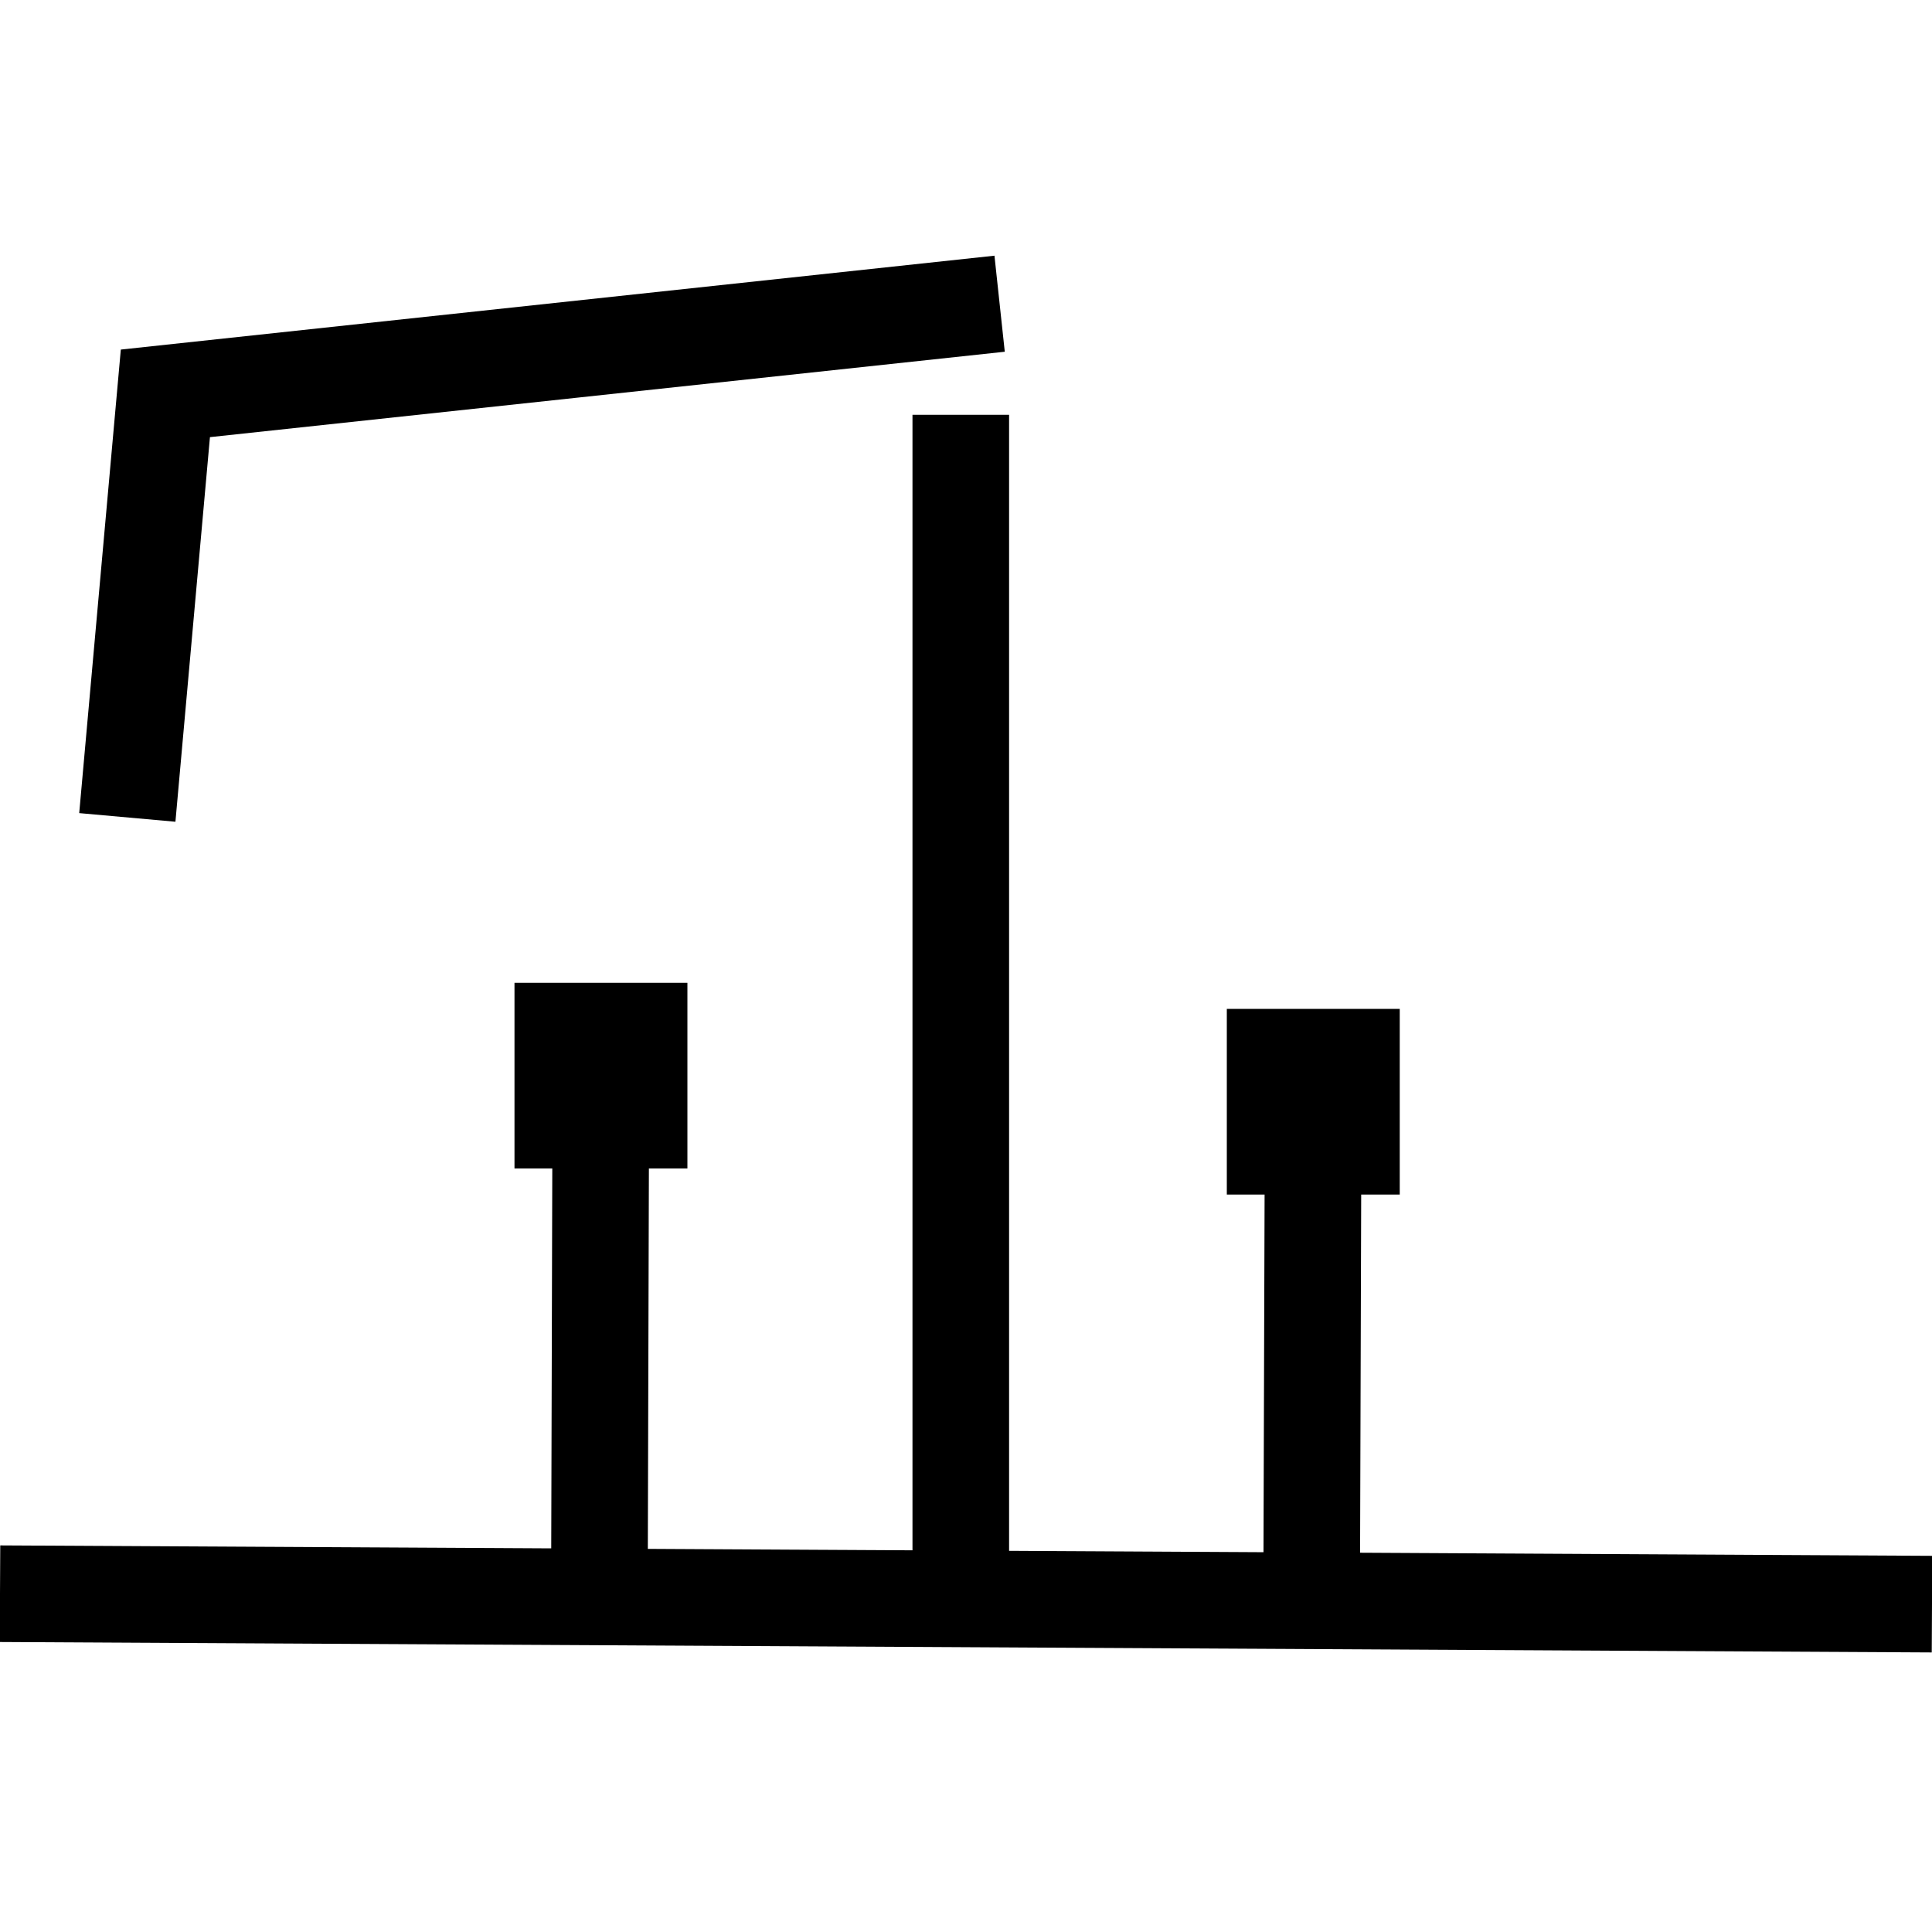 <?xml version="1.0" encoding="UTF-8"?>
<!DOCTYPE svg PUBLIC "-//W3C//DTD SVG 1.1//EN" "http://www.w3.org/Graphics/SVG/1.1/DTD/svg11.dtd">
<!-- Creator: CorelDRAW 2017 -->
<svg xmlns="http://www.w3.org/2000/svg" xml:space="preserve" width="100px" height="100px" version="1.1" style="shape-rendering:geometricPrecision; text-rendering:geometricPrecision; image-rendering:optimizeQuality; fill-rule:evenodd; clip-rule:evenodd"
viewBox="0 0 100 100"
 xmlns:xlink="http://www.w3.org/1999/xlink">
 <defs>
  <style type="text/css">
   <![CDATA[
    .str0 {stroke:black;stroke-width:5;stroke-miterlimit:22.926}
    .fil0 {fill:none}
   ]]>
  </style>
 </defs>
 <g id="Слой_x0020_1">
  <g id="_1125933120">
   <line class="fil0 str0" x1="0" y1="82.49" x2="100" y2= "83.03" />
   <line class="fil0 str0" x1="49.73" y1="82.76" x2="49.73" y2= "21.47" />
   <polyline class="fil0 str0" points="6.59,42.31 8.56,20.36 51.74,15.72 "/>
   <line class="fil0 str0" x1="67.97" y1="57.02" x2="67.89" y2= "82.86" />
   <line class="fil0 str0" x1="31.1" y1="55.67" x2="31.02" y2= "84.28" />
   <rect class="fil0 str0" x="66" y="54.72" width="3.95" height="4.61"/>
   <rect class="fil0 str0" x="29.13" y="53.37" width="3.95" height="4.61"/>
  </g>
 </g>
</svg>
